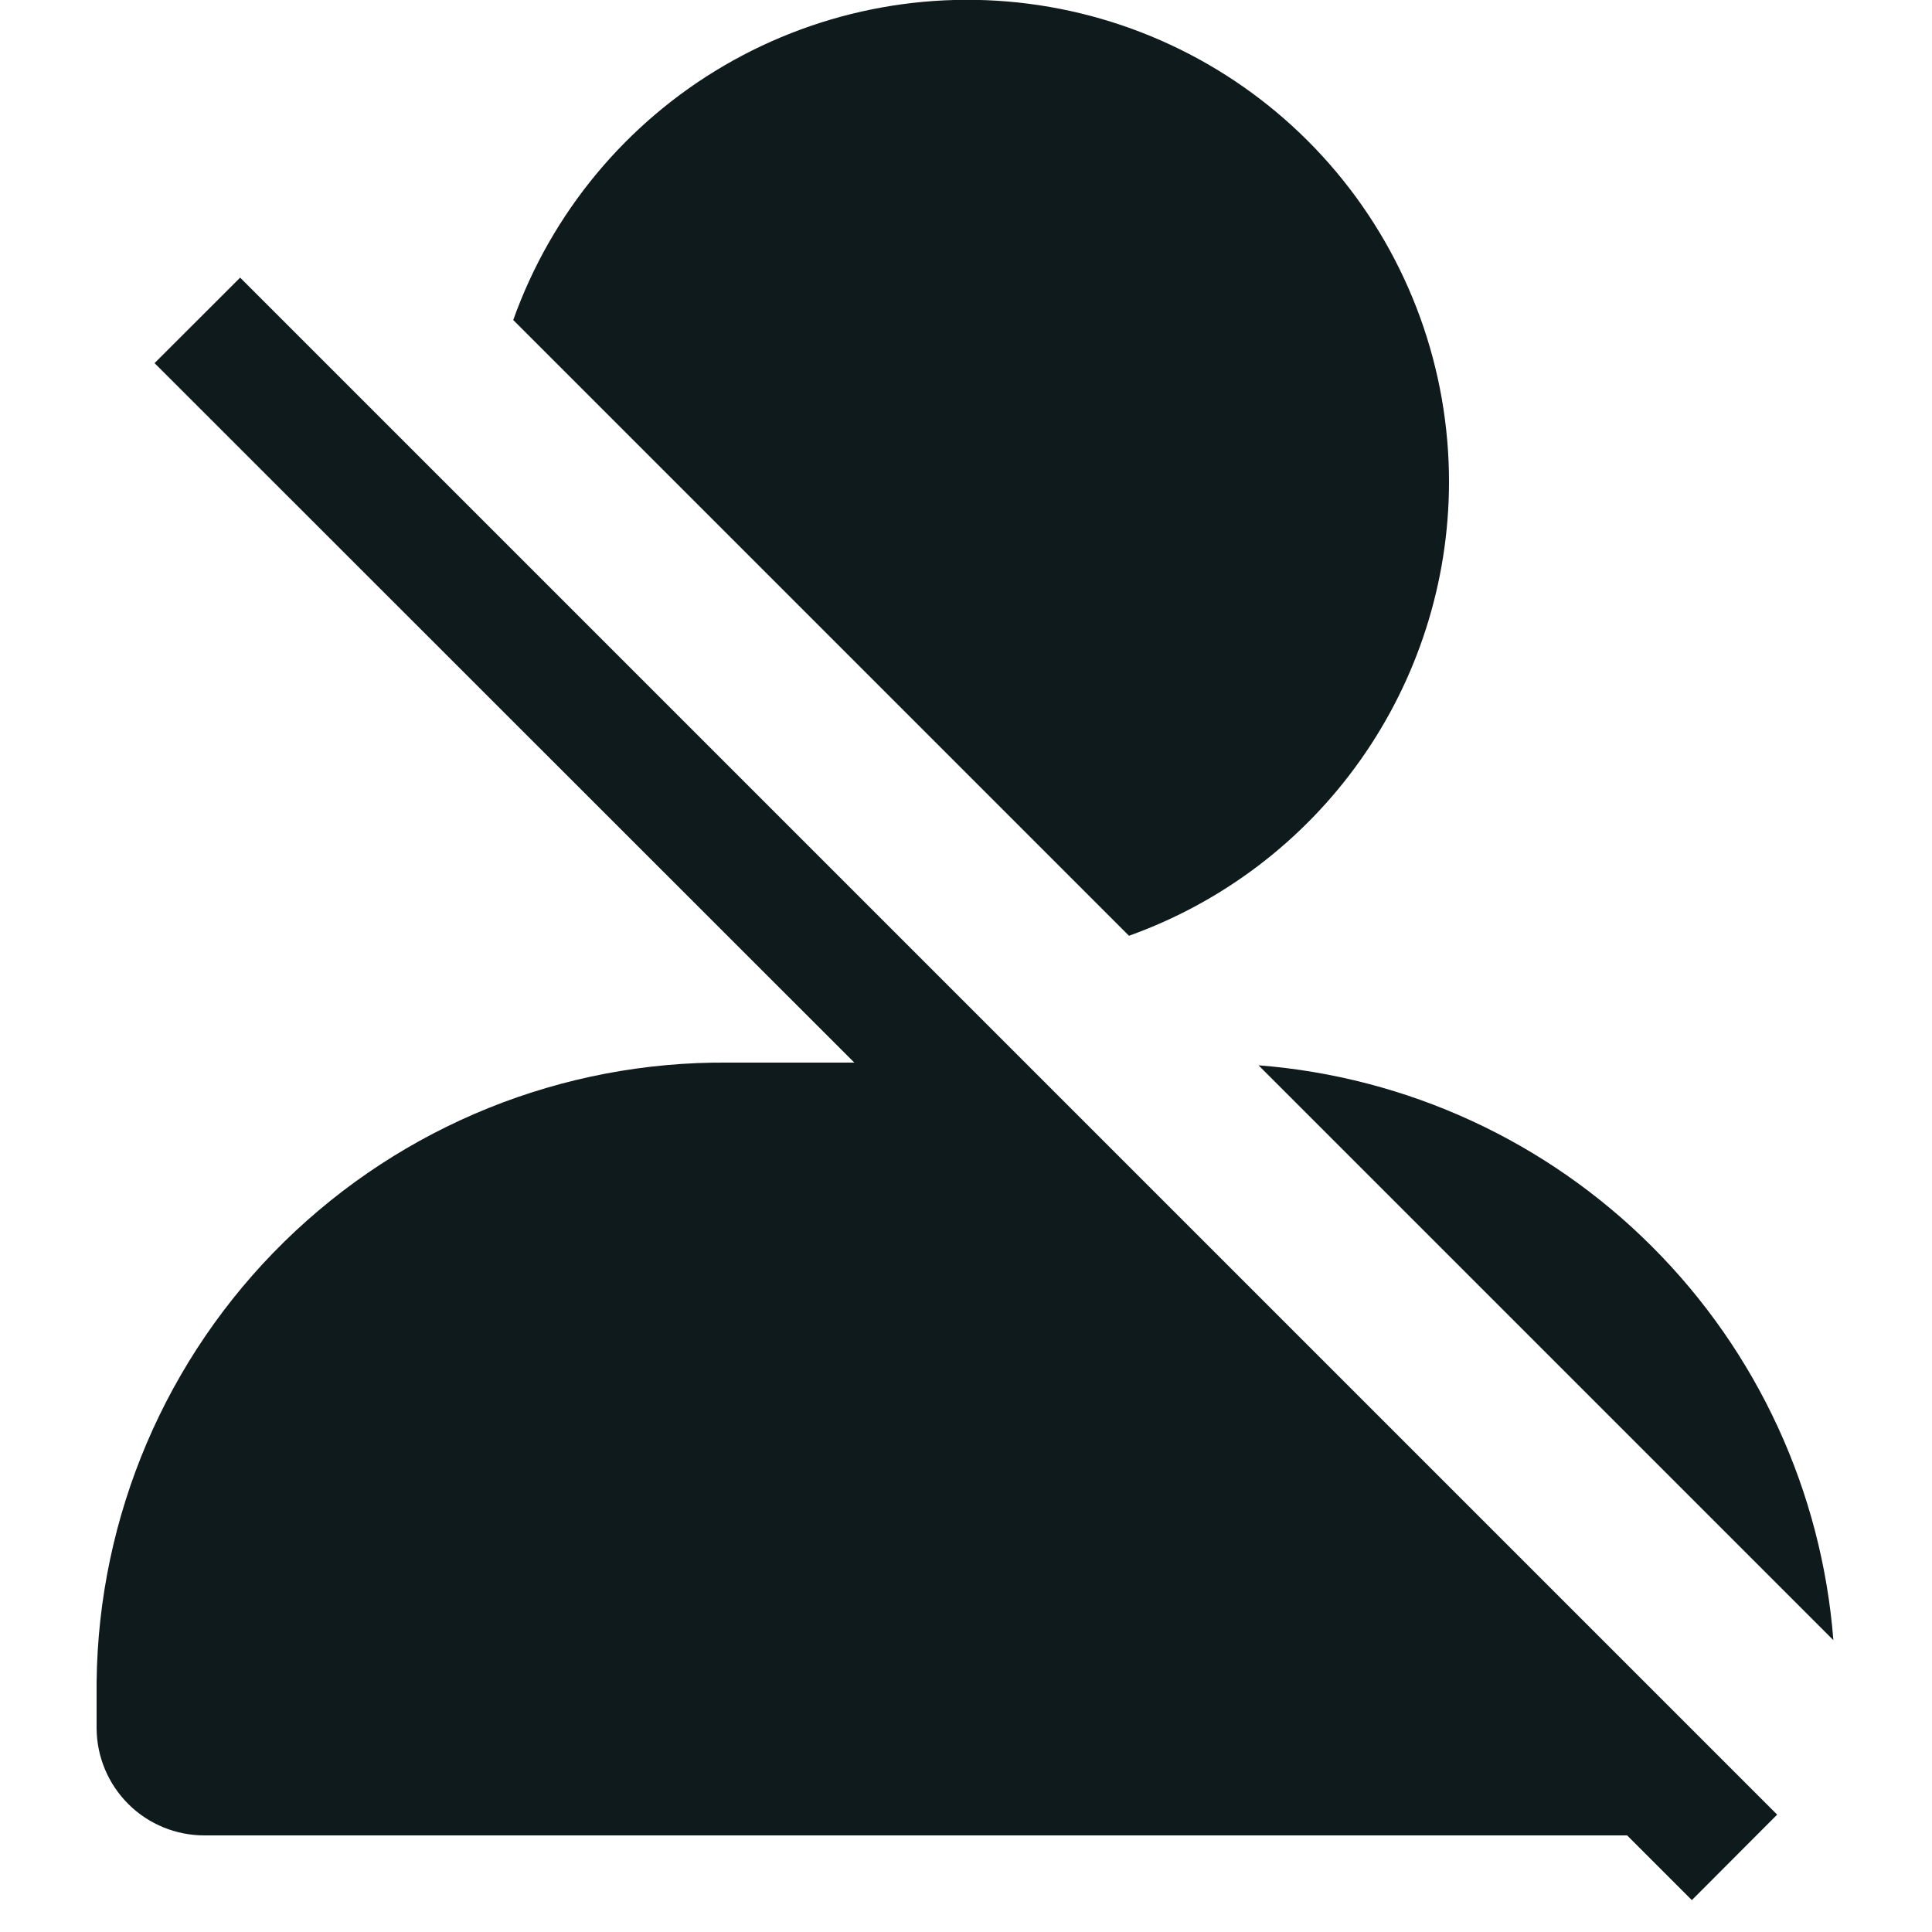 <svg width="20" height="20" viewBox="0 0 20 20" fill="none" xmlns="http://www.w3.org/2000/svg">
<g clip-path="url(#clip0_474_37)">
<path d="M13.028 11.028C14.566 11.148 16.011 11.813 17.102 12.905C18.194 13.996 18.859 15.441 18.979 16.979L13.028 11.028ZM15 5C15.003 3.823 14.59 2.683 13.834 1.781C13.078 0.879 12.027 0.274 10.868 0.072C9.708 -0.13 8.515 0.085 7.498 0.678C6.482 1.271 5.708 2.204 5.313 3.313L11.687 9.687C12.654 9.341 13.491 8.706 14.084 7.867C14.677 7.028 14.997 6.027 15 5ZM1.6 3.759L8.844 11H7.538C5.821 10.985 4.169 11.652 2.943 12.854C1.718 14.055 1.019 15.694 1 17.411V17.893C1.002 18.188 1.121 18.47 1.331 18.678C1.54 18.885 1.824 19.001 2.119 19H16.844L17.514 19.67L18.397 18.785L2.486 2.874L1.6 3.759Z" fill="#0F1A1C"/>
</g>
<defs>
<clipPath id="clip0_474_37">
<rect width="20" height="20" fill="white"/>
</clipPath>
</defs>
</svg>
